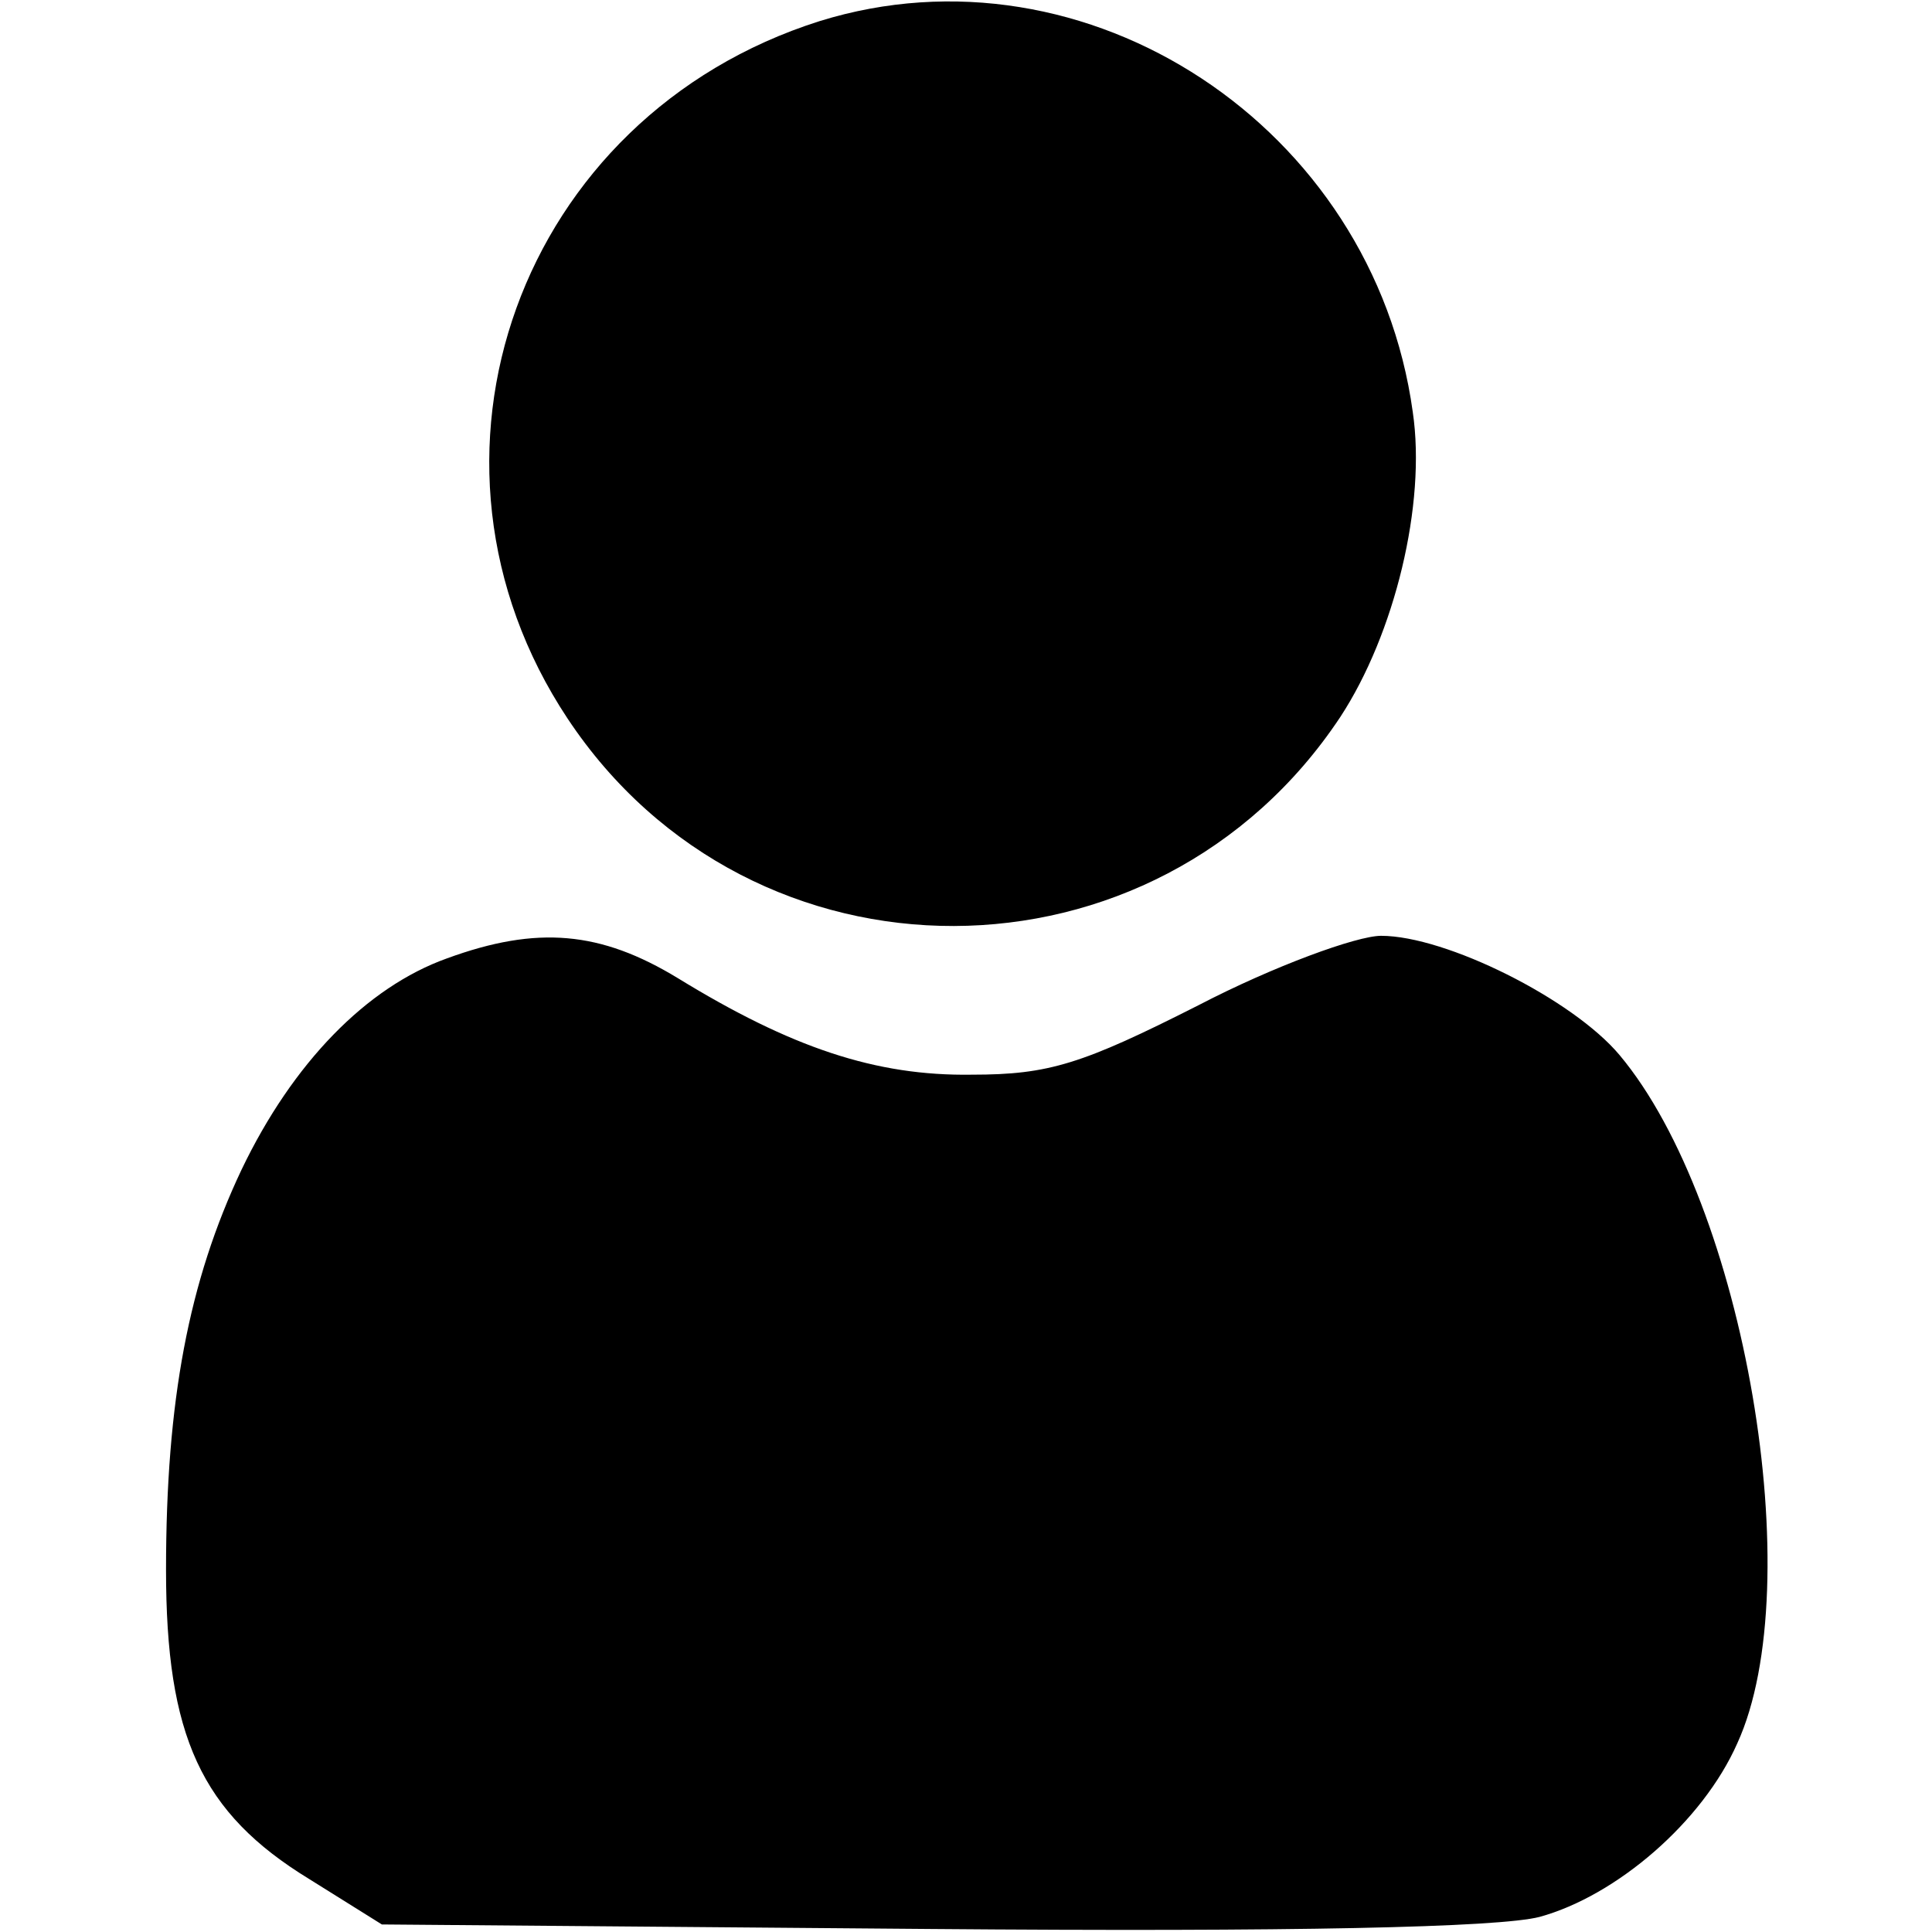 <?xml version="1.0" standalone="no"?>
<!DOCTYPE svg PUBLIC "-//W3C//DTD SVG 20010904//EN"
 "http://www.w3.org/TR/2001/REC-SVG-20010904/DTD/svg10.dtd">
<svg version="1.0" xmlns="http://www.w3.org/2000/svg"
 width="128pt" height="128pt" viewBox="0 0 128 128"
 preserveAspectRatio="xMidYMid meet">

<g transform="translate(0,128) scale(0.1,-0.1)"
fill="#000000" stroke="none">
<path d="M543 1266 c-199 -63 -281 -290 -167 -462 122 -184 390 -183 512 1 36
55 57 141 48 202 -26 189 -216 314 -393 259z"/>
<path d="M296 645 c-53 -19 -102 -69 -136 -140 -35 -74 -50 -153 -50 -265 0
-110 23 -161 95 -205 l48 -30 363 -3 c240 -2 377 1 404 8 51 14 108 63 131
115 48 105 5 357 -78 456 -31 37 -115 79 -158 79 -16 0 -71 -20 -121 -46 -77
-39 -99 -46 -150 -46 -64 -1 -120 18 -195 64 -51 31 -93 35 -153 13z"/>
</g>
</svg>
